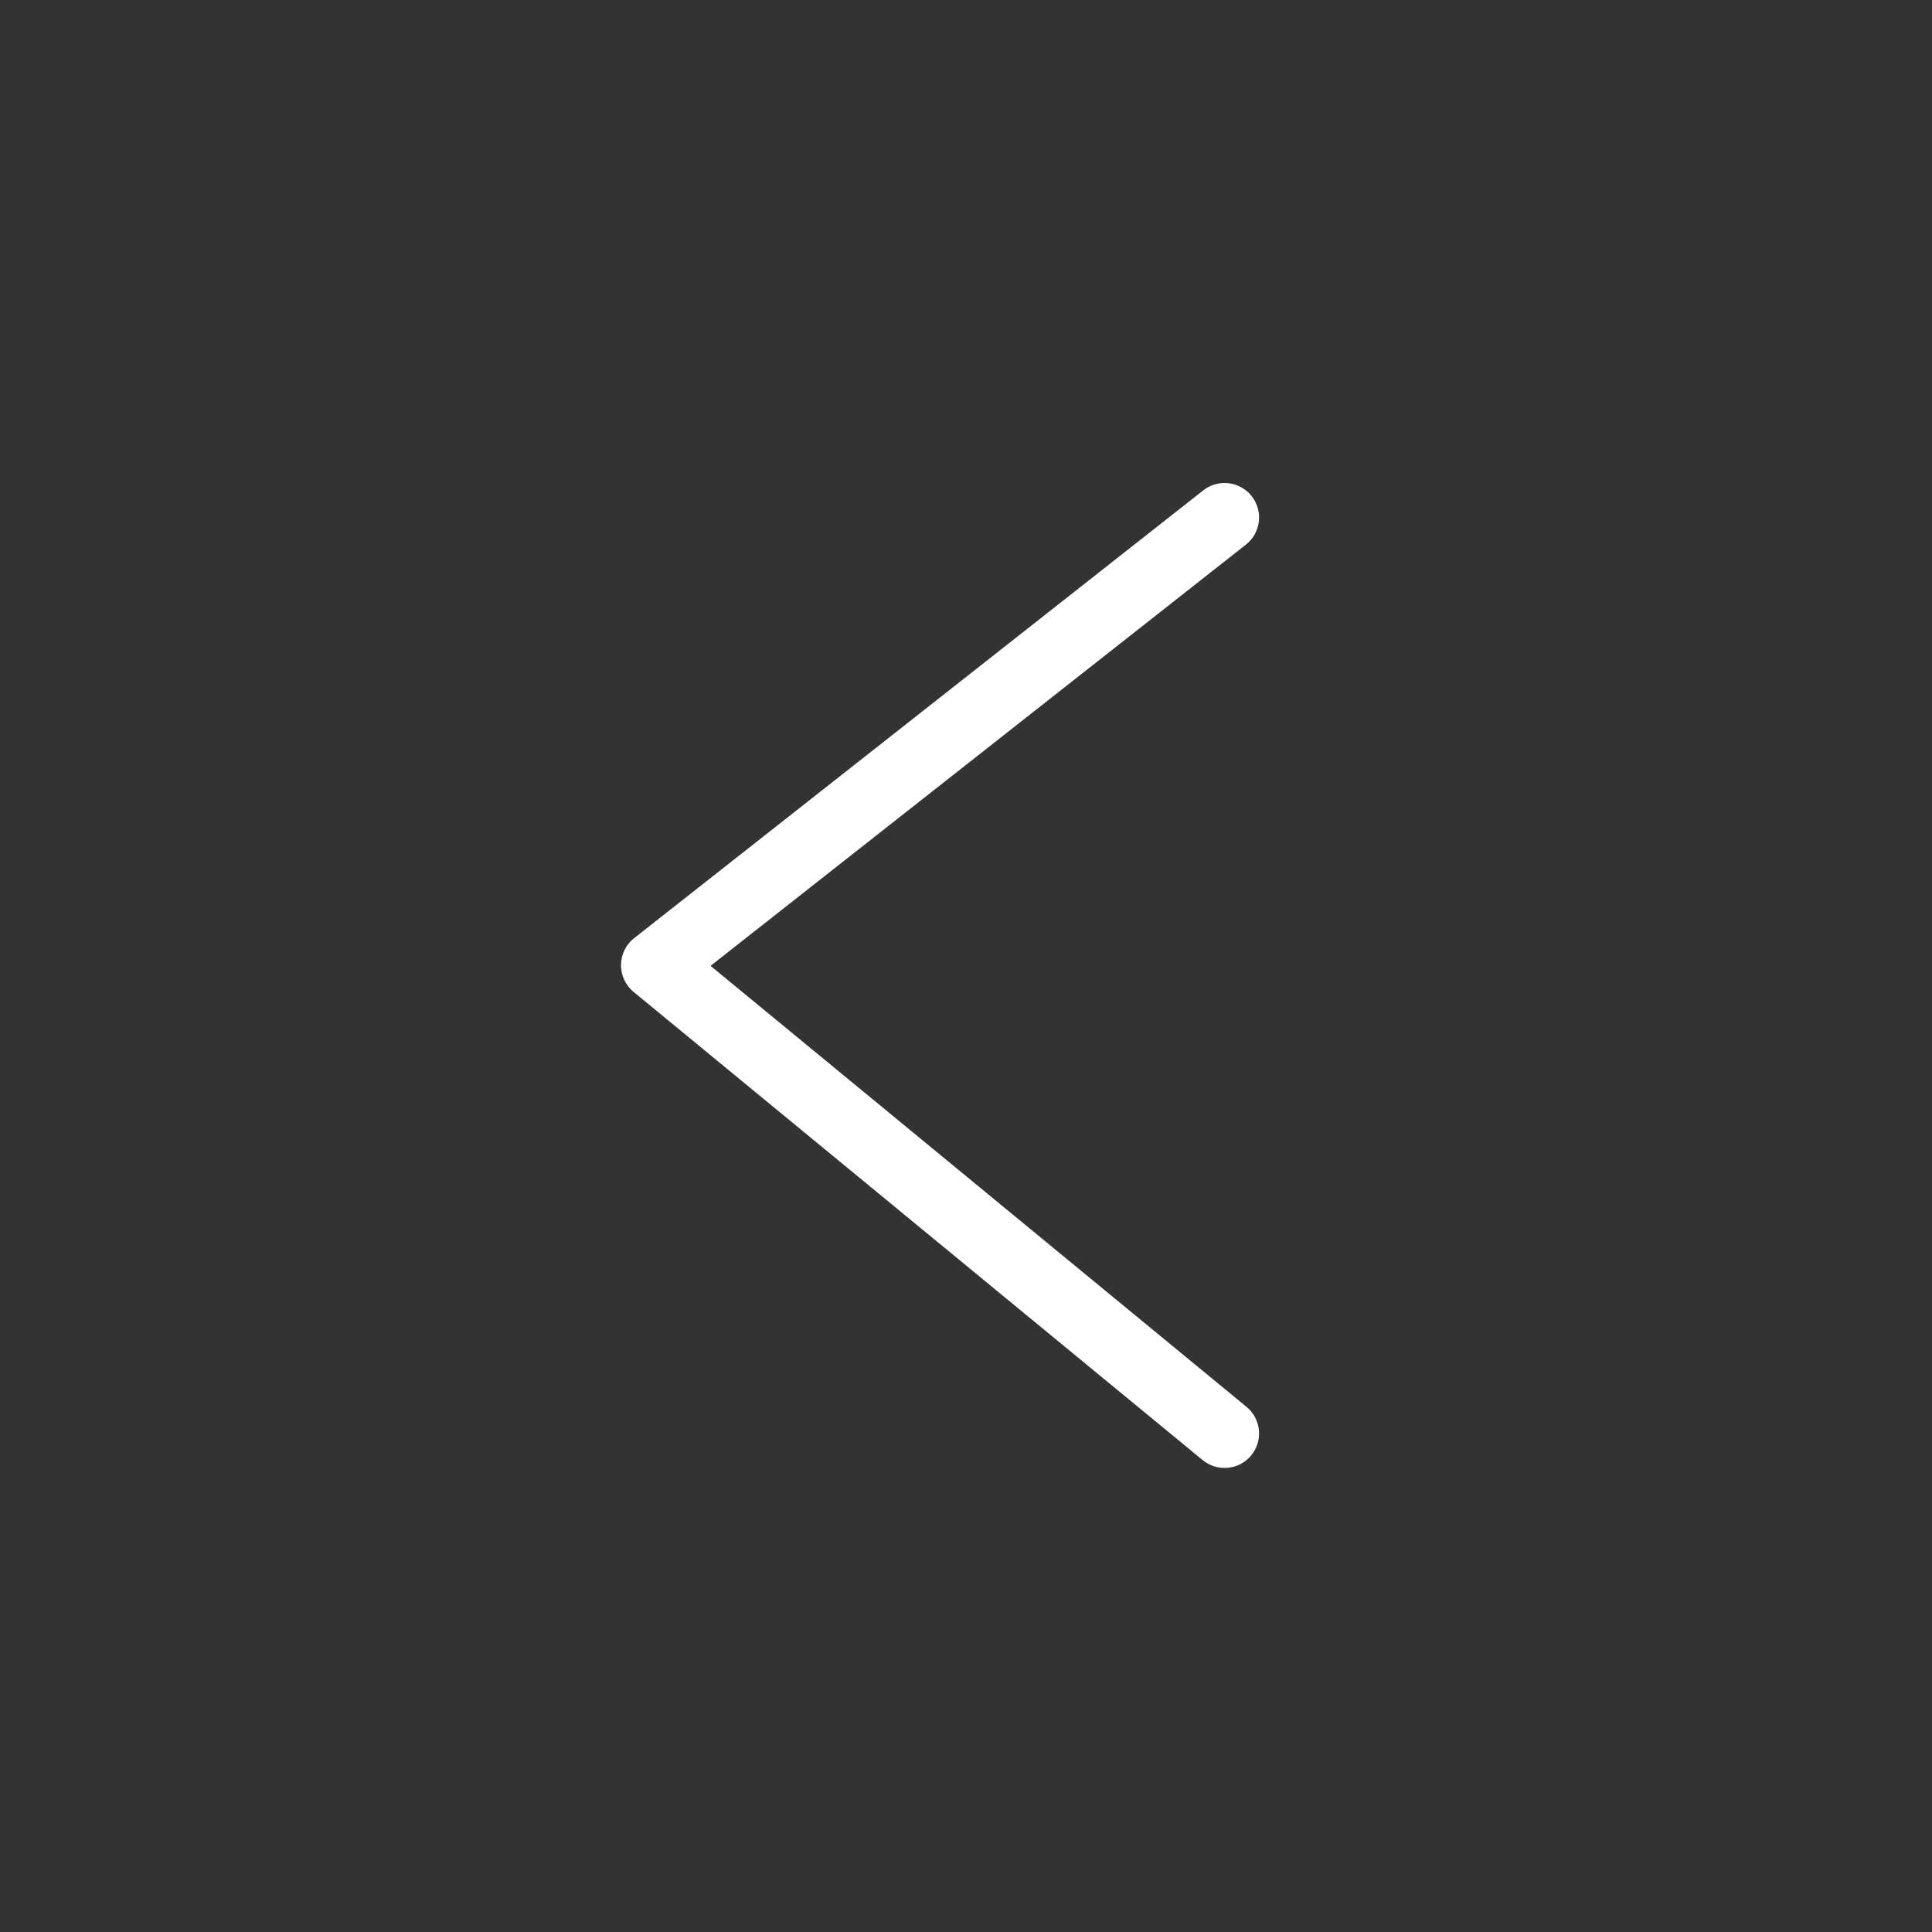 <?xml version="1.0" encoding="UTF-8"?>
<svg width="28px" height="28px" viewBox="0 0 28 28" version="1.1" xmlns="http://www.w3.org/2000/svg" xmlns:xlink="http://www.w3.org/1999/xlink">
    <rect x="0" y="0" width="28" height="28" fill="#333333" stroke="none"/>
    <!-- Generator: Sketch 49.3 (51167) - http://www.bohemiancoding.com/sketch -->
    <title>zuo</title>
    <desc>Created with Sketch.</desc>
    <defs></defs>
    <g id="Page-1" stroke="none" stroke-width="1" fill="none" fill-rule="evenodd">
        <path d="M18.065,20.389 C18.278,20.564 18.309,20.879 18.134,21.092 C17.958,21.306 17.643,21.336 17.43,21.161 L9.182,14.375 C8.936,14.172 8.94,13.793 9.191,13.596 L17.438,7.107 C17.655,6.936 17.97,6.974 18.141,7.191 C18.311,7.408 18.274,7.722 18.057,7.893 L10.298,13.998 L18.065,20.389 Z" id="Path-30" fill="#FFFFFF" fill-rule="nonzero"></path>
    </g>
</svg>